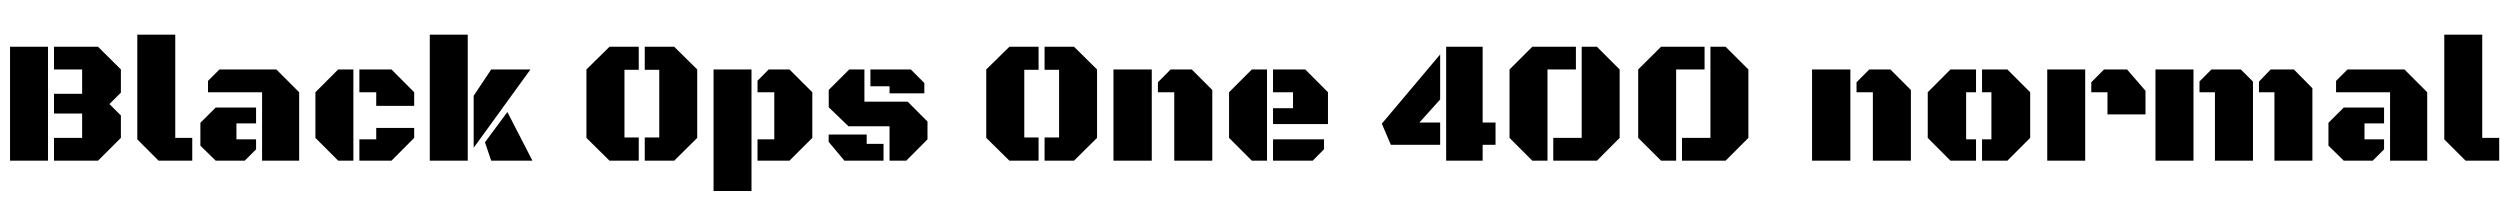<svg xmlns="http://www.w3.org/2000/svg" xmlns:xlink="http://www.w3.org/1999/xlink" width="341.215" height="30"><path fill="black" d="M13.38 21.93L7.37 21.93L7.37 18.82L11.21 18.82L11.21 15.50L7.37 15.50L7.37 12.80L11.21 12.80L11.21 9.48L7.37 9.48L7.37 6.38L13.38 6.38L16.50 9.48L16.50 12.64L14.94 14.20L16.50 15.76L16.50 18.82L13.38 21.93ZM6.55 21.93L1.37 21.93L1.37 6.38L6.55 6.38L6.55 21.93ZM26.24 21.93L21.64 21.93L18.74 19.02L18.74 4.73L23.92 4.73L23.92 18.82L26.24 18.82L26.24 21.93ZM40.83 21.93L35.77 21.93L35.77 12.59L28.39 12.59L28.39 11.04L29.95 9.48L37.72 9.48L40.83 12.59L40.83 21.93ZM33.40 21.93L29.44 21.93L27.35 19.88L27.35 16.76L29.44 14.68L34.95 14.68L34.95 16.84L32.27 16.84L32.27 19.02L34.95 19.02L34.95 20.39L33.40 21.93ZM48.23 21.93L46.16 21.93L43.05 18.82L43.05 12.59L46.16 9.48L48.23 9.48L48.23 21.93ZM56.53 14.45L51.35 14.45L51.35 12.59L49.05 12.59L49.05 9.48L53.43 9.48L56.53 12.59L56.53 14.45ZM53.43 21.93L49.05 21.93L49.05 19.02L51.35 19.02L51.35 17.46L56.53 17.46L56.53 18.82L53.43 21.93ZM63.84 21.93L58.66 21.93L58.66 4.73L63.84 4.73L63.84 21.93ZM72.40 9.48L64.65 20.17L64.65 13.07L67.04 9.48L72.40 9.48ZM72.67 21.93L67.04 21.93L66.19 19.42L69.25 15.29L72.67 21.93ZM92.02 21.93L88.00 21.93L88.00 18.76L89.98 18.76L89.98 9.53L88.00 9.53L88.00 6.38L92.02 6.38L95.16 9.48L95.16 18.82L92.02 21.93ZM87.18 21.93L83.19 21.93L80.04 18.82L80.04 9.48L83.19 6.38L87.18 6.38L87.18 9.53L85.23 9.53L85.23 18.76L87.18 18.76L87.18 21.93ZM107.75 21.93L103.39 21.93L103.39 19.02L105.68 19.02L105.68 12.59L103.39 12.59L103.39 11.02L104.92 9.48L107.75 9.48L110.87 12.59L110.87 18.82L107.75 21.93ZM102.57 26.07L97.39 26.07L97.39 9.48L102.57 9.48L102.57 26.07ZM123.69 21.93L121.41 21.93L121.41 17.23L115.80 17.23L113.11 14.64L113.11 12.27L115.91 9.48L117.98 9.48L117.98 13.88L123.89 13.88L126.59 16.59L126.59 19.02L123.69 21.93ZM126.16 12.74L121.41 12.74L121.41 11.77L118.80 11.77L118.80 9.48L124.31 9.48L126.16 11.33L126.16 12.74ZM120.59 21.93L115.25 21.93L113.10 19.36L113.10 18.36L118.29 18.36L118.29 19.64L120.59 19.64L120.59 21.93ZM146.59 21.93L142.57 21.93L142.57 18.76L144.55 18.76L144.55 9.53L142.57 9.53L142.57 6.38L146.59 6.38L149.73 9.48L149.73 18.82L146.59 21.93ZM141.75 21.93L137.77 21.93L134.61 18.82L134.61 9.48L137.77 6.38L141.75 6.38L141.75 9.53L139.80 9.53L139.80 18.76L141.75 18.76L141.75 21.93ZM165.46 21.93L160.27 21.93L160.27 12.59L158.04 12.59L158.04 11.23L159.77 9.48L162.66 9.48L165.46 12.28L165.46 21.93ZM157.20 21.93L151.97 21.93L151.97 9.48L157.20 9.48L157.20 21.93ZM172.93 21.93L170.86 21.93L167.75 18.82L167.75 12.59L170.86 9.48L172.93 9.48L172.93 21.93ZM181.25 16.93L173.75 16.93L173.75 14.77L176.48 14.77L176.48 12.59L173.75 12.59L173.75 9.48L178.15 9.48L181.25 12.59L181.25 16.93ZM179.17 21.93L173.75 21.93L173.75 19.02L180.71 19.02L180.71 20.37L179.17 21.93ZM202.36 21.93L197.38 21.93L197.38 6.38L202.36 6.38L202.36 16.72L204.12 16.72L204.12 19.76L202.36 19.76L202.36 21.93ZM196.56 19.76L189.83 19.76L188.60 16.88L196.56 7.43L196.56 13.58L193.73 16.72L196.56 16.72L196.56 19.76ZM217.96 21.93L212.00 21.93L212.00 18.82L215.88 18.82L215.88 6.38L217.96 6.38L221.06 9.48L221.06 18.82L217.96 21.93ZM211.21 21.93L209.14 21.93L206.03 18.82L206.03 9.48L209.14 6.38L215.09 6.38L215.09 9.48L211.21 9.48L211.21 21.93ZM235.52 21.93L229.57 21.93L229.57 18.82L233.45 18.82L233.45 6.38L235.52 6.38L238.63 9.48L238.63 18.82L235.52 21.93ZM228.77 21.93L226.71 21.93L223.59 18.82L223.59 9.48L226.71 6.38L232.65 6.38L232.65 9.48L228.77 9.48L228.77 21.93ZM260.81 21.93L255.62 21.93L255.62 12.59L253.39 12.59L253.39 11.23L255.13 9.48L258.01 9.48L260.81 12.28L260.81 21.93ZM252.55 21.93L247.32 21.93L247.32 9.48L252.55 9.48L252.55 21.93ZM269.70 21.93L266.21 21.93L263.11 18.82L263.11 12.59L266.21 9.48L269.70 9.48L269.70 12.59L268.35 12.59L268.35 19.02L269.70 19.02L269.70 21.93ZM273.98 21.93L270.52 21.93L270.52 19.02L271.80 19.02L271.80 12.59L270.52 12.59L270.52 9.48L273.98 9.48L277.09 12.59L277.09 18.82L273.98 21.93ZM284.60 21.93L279.42 21.93L279.42 9.48L284.60 9.48L284.60 21.93ZM292.83 15.61L287.64 15.61L287.64 12.59L285.43 12.59L285.43 11.23L287.17 9.48L290.31 9.48L292.83 12.39L292.83 15.61ZM307.50 21.93L302.31 21.93L302.31 12.59L300.20 12.59L300.20 11.12L301.83 9.48L305.84 9.48L307.50 11.14L307.50 21.93ZM299.38 21.93L294.19 21.93L294.19 9.48L299.38 9.48L299.38 21.93ZM315.61 21.93L310.43 21.93L310.43 12.59L308.32 12.59L308.32 11.14L309.91 9.48L313.08 9.48L315.61 12.04L315.61 21.93ZM331.28 21.93L326.21 21.93L326.21 12.59L318.84 12.59L318.84 11.04L320.40 9.48L328.17 9.48L331.28 12.59L331.28 21.93ZM323.85 21.93L319.89 21.93L317.80 19.88L317.80 16.76L319.89 14.68L325.39 14.68L325.39 16.84L322.72 16.84L322.72 19.02L325.39 19.02L325.39 20.39L323.85 21.93ZM341.11 21.93L336.52 21.93L333.61 19.02L333.61 4.73L338.79 4.73L338.79 18.82L341.11 18.82L341.11 21.93Z"/></svg>
